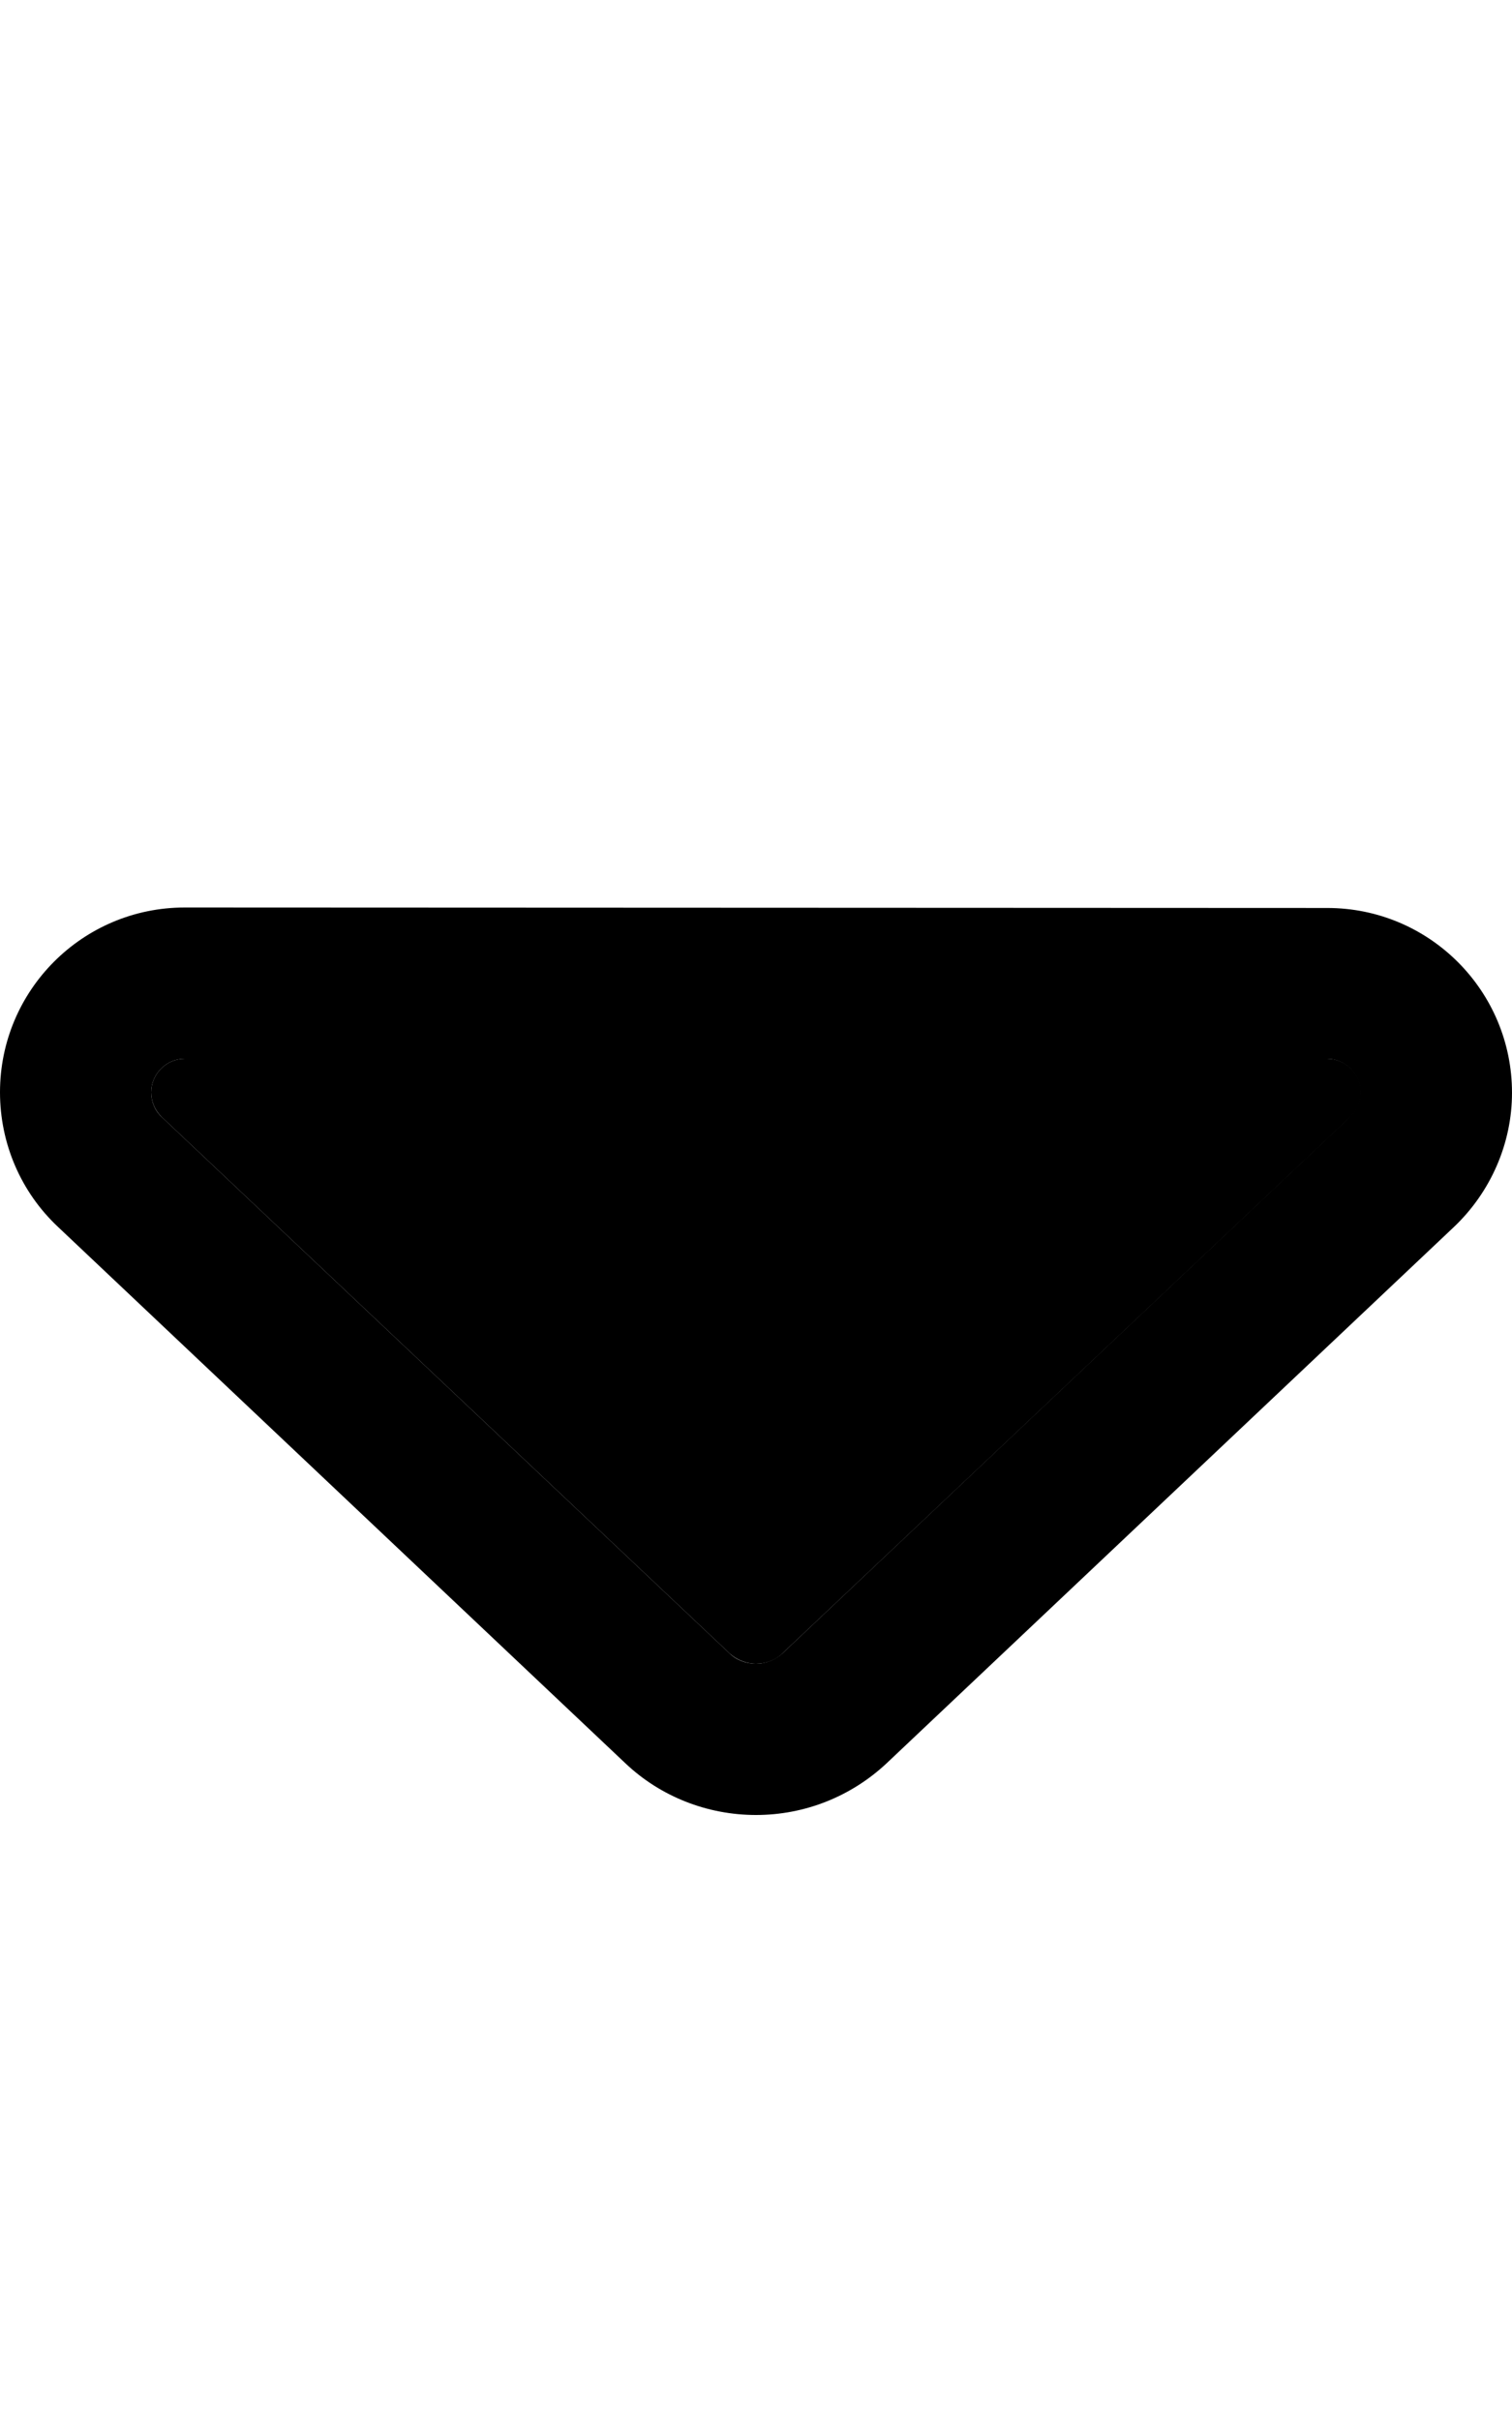 <svg xmlns="http://www.w3.org/2000/svg" viewBox="0 0 320 512"><path class="pr-icon-duotone-secondary" d="M32 231.1c0 2 .8 3.8 2.2 5.2L154.4 349.8c1.4 1.3 3.5 2.2 5.6 2.2s4.2-.8 5.6-2.2L285.8 236.3c1.4-1.3 2.2-3.2 2.2-5.2c0-3.9-3.2-7.1-7.1-7.1L39.1 224c-3.9 0-7.1 3.2-7.1 7.1z"/><path class="pr-icon-duotone-primary" d="M165.6 349.8c-1.4 1.3-3.5 2.2-5.6 2.2s-4.2-.8-5.6-2.2L34.2 236.3c-1.4-1.3-2.2-3.2-2.2-5.2c0-3.9 3.2-7.1 7.1-7.1l241.7 0c3.9 0 7.1 3.2 7.1 7.1c0 2-.8 3.8-2.2 5.2L165.6 349.8zm22 23.3L307.7 259.6c7.8-7.4 12.3-17.7 12.3-28.4c0-21.6-17.5-39.1-39.1-39.1L39.1 192C17.5 192 0 209.5 0 231.1c0 10.8 4.4 21.1 12.3 28.5L132.4 373.1c7.4 7 17.3 10.9 27.6 10.9s20.1-3.9 27.6-10.9z"/></svg>